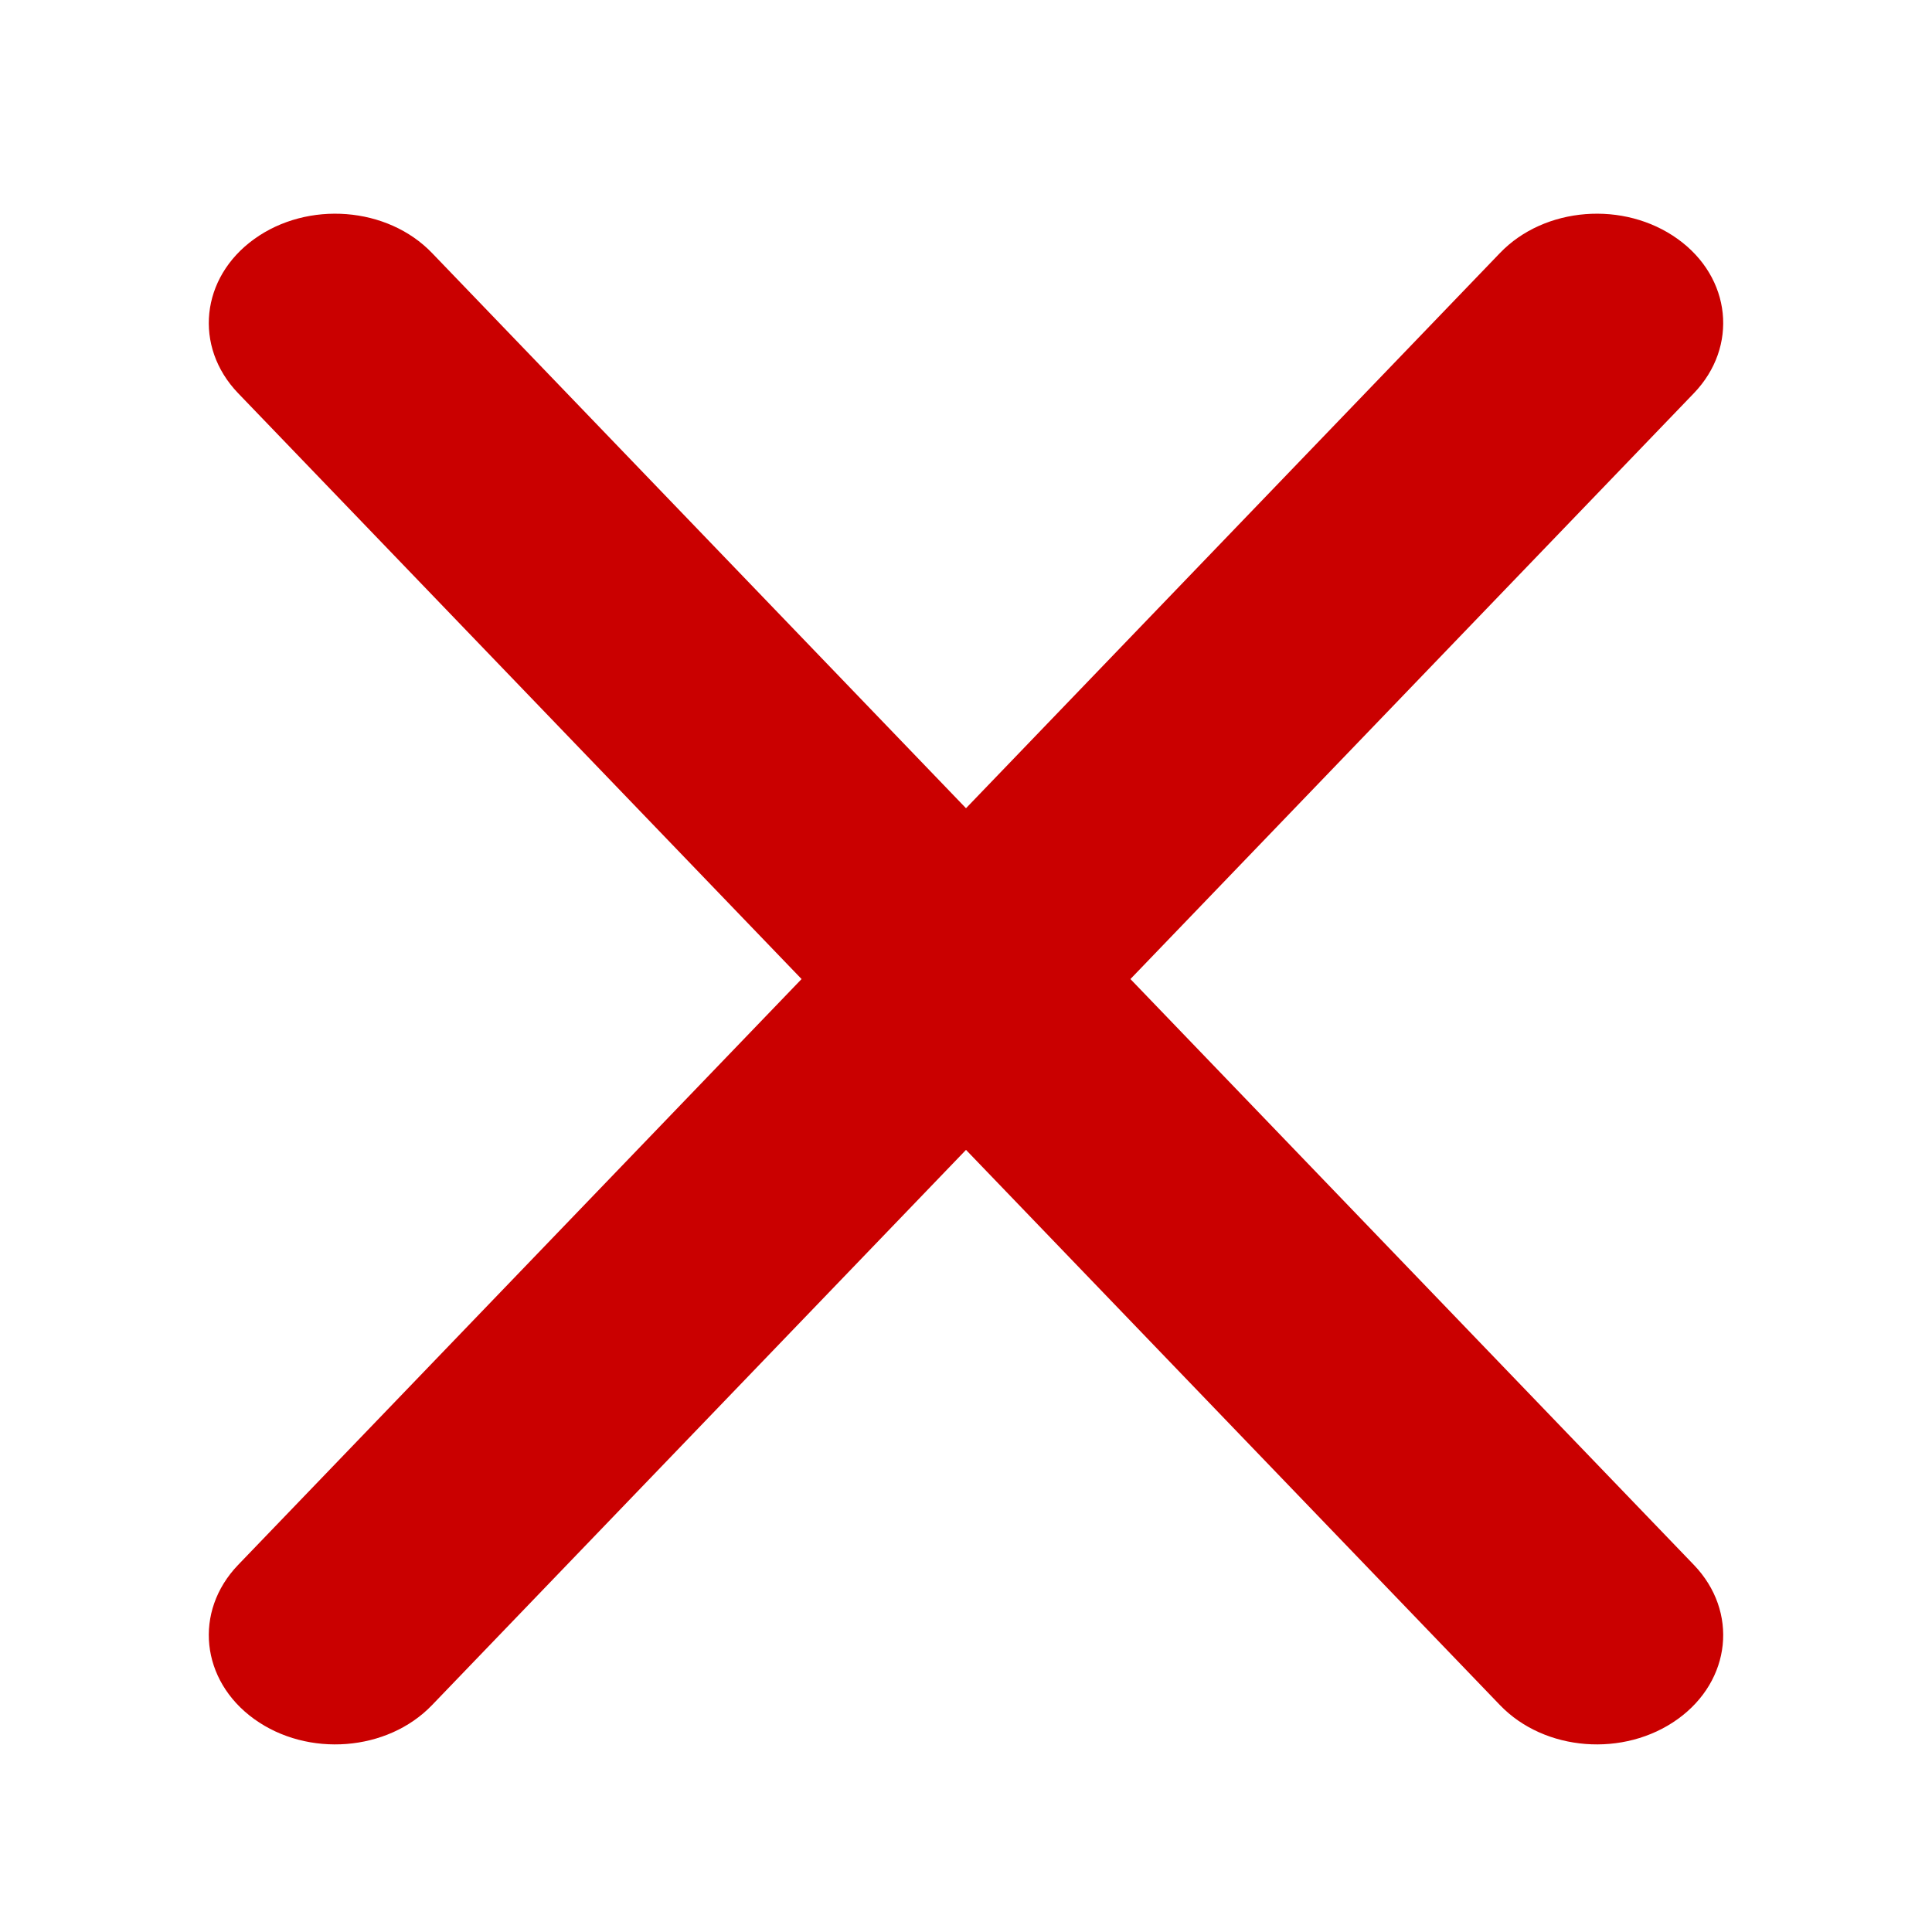 <svg width="74" height="74" viewBox="0 0 74 74" fill="none" xmlns="http://www.w3.org/2000/svg">
<g clip-path="url(#clip0_172_20)">
<path d="M64.882 15.058C66.589 13.278 66.317 10.634 64.263 9.156C62.209 7.677 59.158 7.913 57.451 9.692L37 30.957L16.549 9.692C14.842 7.913 11.791 7.677 9.737 9.156C7.683 10.634 7.411 13.278 9.118 15.058L30.702 37.5L9.118 59.942C7.411 61.722 7.683 64.365 9.737 65.844C11.791 67.323 14.842 67.087 16.549 65.308L37 44.043L57.451 65.308C59.158 67.087 62.209 67.323 64.263 65.844C66.317 64.365 66.589 61.722 64.882 59.942L43.298 37.5L64.882 15.058Z" fill="#CA0000"/>
</g>
<defs>
<clipPath id="clip0_172_20">
<rect width="58" height="67" fill="white" transform="translate(8 4)"/>
</clipPath>
</defs>
</svg>
